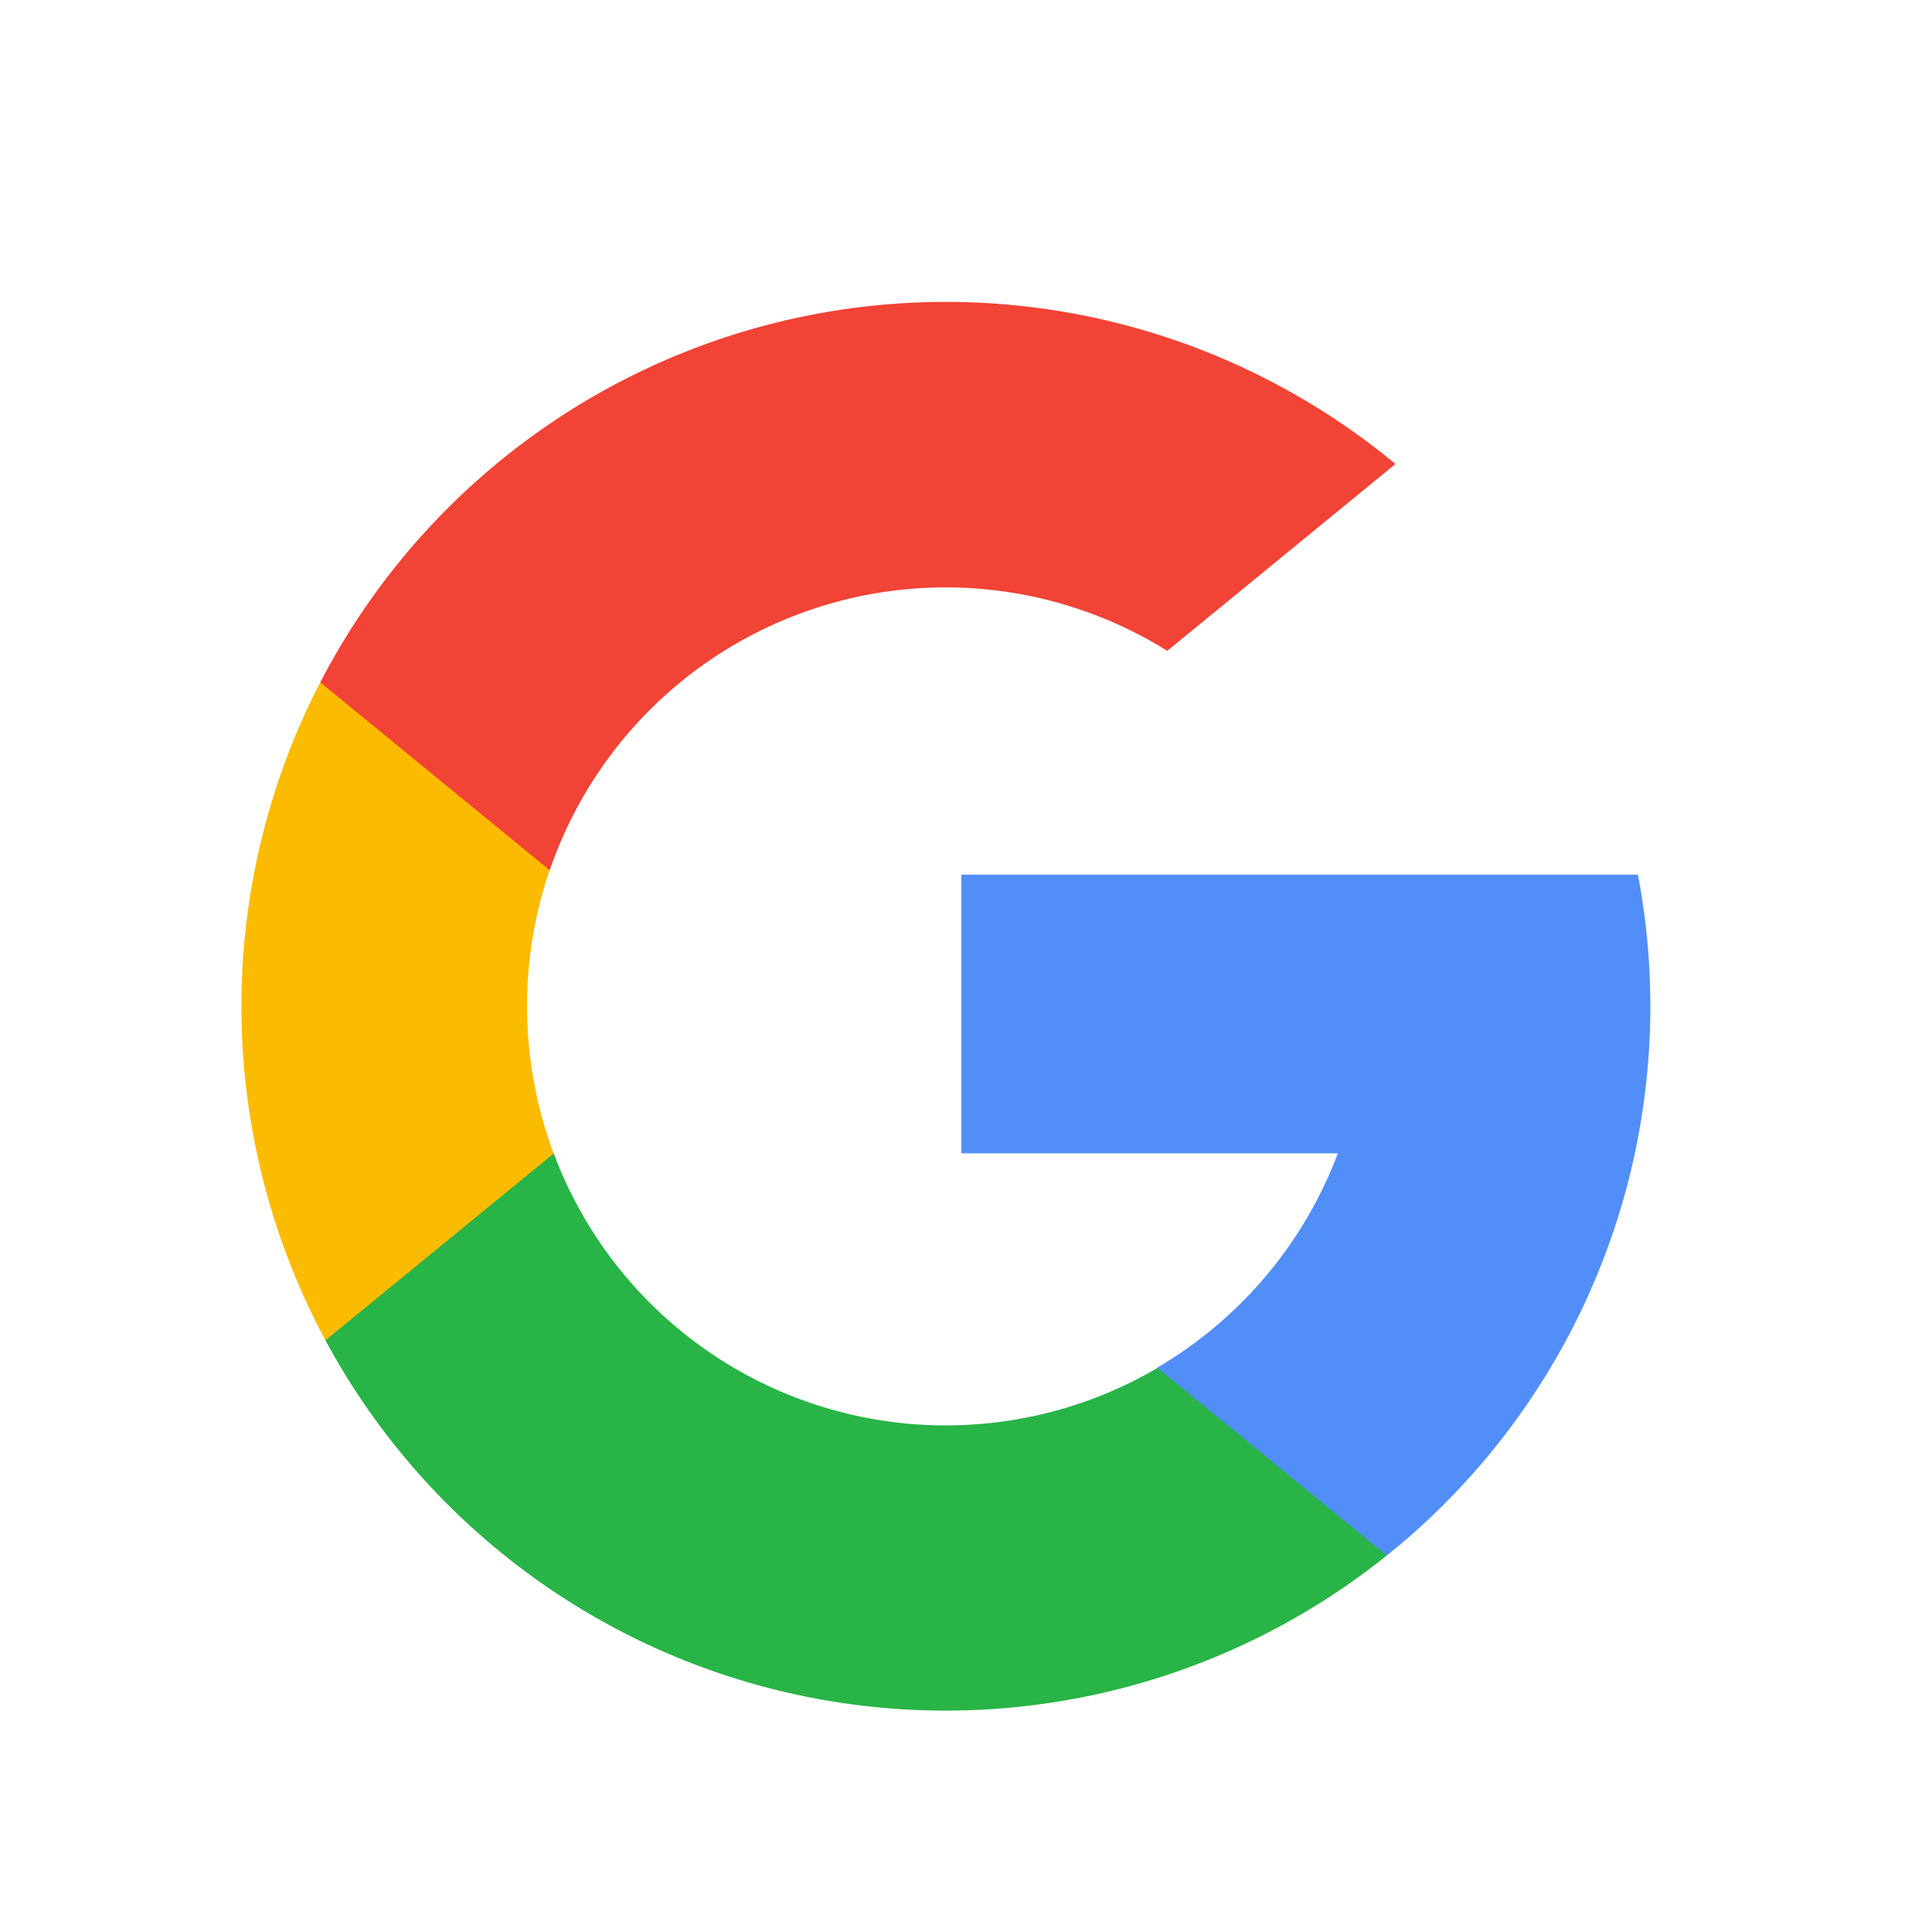 <svg xmlns="http://www.w3.org/2000/svg" width="24" height="24" viewBox="0 0 24 24"><defs><style>.a{fill:#fbbb00;}.b{fill:#518ef8;}.c{fill:#28b446;}.d{fill:#f14336;}.e{fill:none;}</style></defs><g transform="translate(-837 -839)"><g transform="translate(840 842.75)"><path class="a" d="M3.878,10.575,3.269,12.85,1.043,12.9A8.765,8.765,0,0,1,.978,4.726h0l1.982.363.868,1.97a5.222,5.222,0,0,0,.049,3.516Z"/><path class="b" d="M17.347,7.115a8.747,8.747,0,0,1-3.119,8.458h0l-2.5-.127-.353-2.206a5.215,5.215,0,0,0,2.244-2.663H8.942V7.115h8.4Z"/><path class="c" d="M14.227,15.573h0A8.753,8.753,0,0,1,1.043,12.9l2.836-2.321a5.2,5.2,0,0,0,7.5,2.664Z"/><path class="d" d="M14.335,2.014,11.5,4.335A5.2,5.2,0,0,0,3.829,7.06L.979,4.726h0A8.752,8.752,0,0,1,14.335,2.014Z"/></g><rect class="e" width="24" height="24" transform="translate(837 839)"/></g></svg>